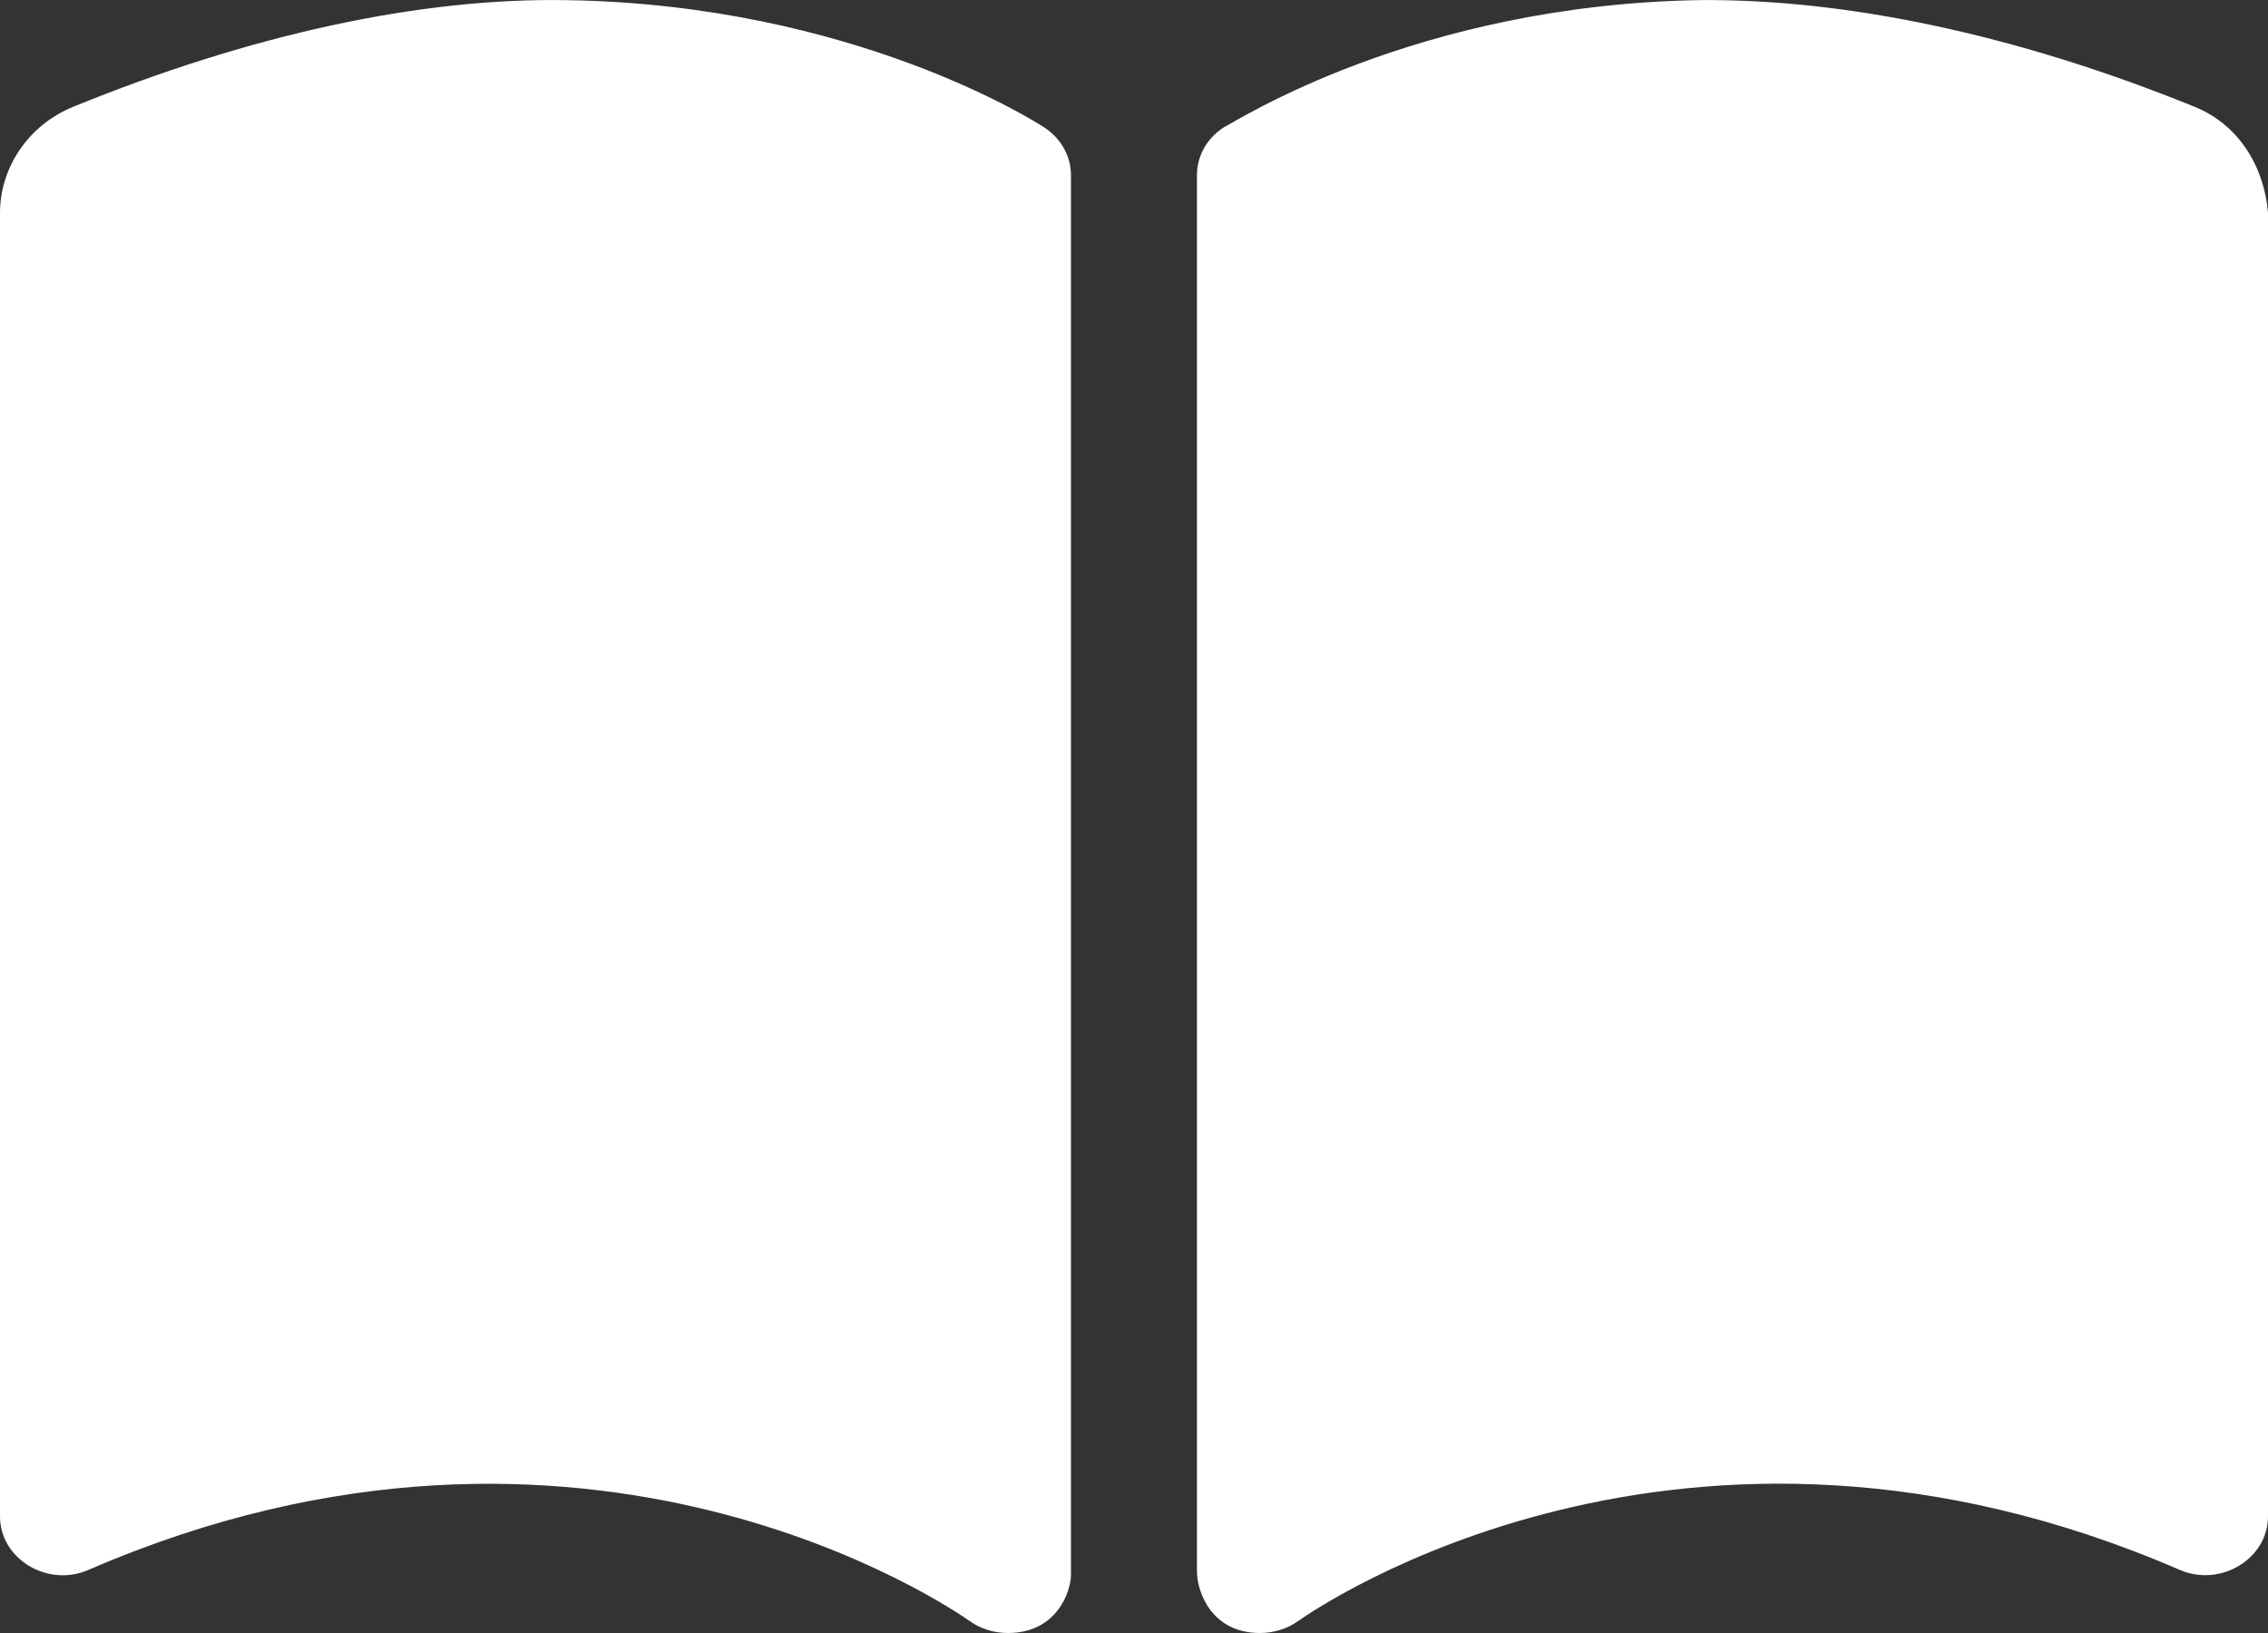 <svg width="25" height="18" viewBox="0 0 25 18" fill="none" xmlns="http://www.w3.org/2000/svg">
<rect x="0" y="0" width="25" height="18" fill="#333333" stroke="none"/>
<path d="M6.263 0.002C4.64 -0.029 2.765 0.379 0.807 1.177C0.312 1.379 0 1.847 0 2.348V16.716C0 17.18 0.52 17.501 0.974 17.305C6.456 14.928 10.514 17.747 10.687 17.867C10.811 17.956 10.959 18 11.111 18C11.649 18 11.805 17.543 11.805 17.358V1.93C11.805 1.721 11.695 1.525 11.511 1.405C11.427 1.349 9.405 0.054 6.263 0.002ZM24.191 1.177C22.234 0.382 20.351 -0.013 18.736 0.001C15.592 0.054 13.61 1.349 13.489 1.404C13.302 1.525 13.194 1.721 13.194 1.93V17.323C13.194 17.534 13.346 18 13.888 18C14.039 18 14.189 17.955 14.313 17.866C14.483 17.745 18.542 14.927 24.026 17.304C24.48 17.5 25 17.179 25 16.715L25 2.347C24.96 1.847 24.686 1.378 24.191 1.177Z" fill="white"/>
</svg>

